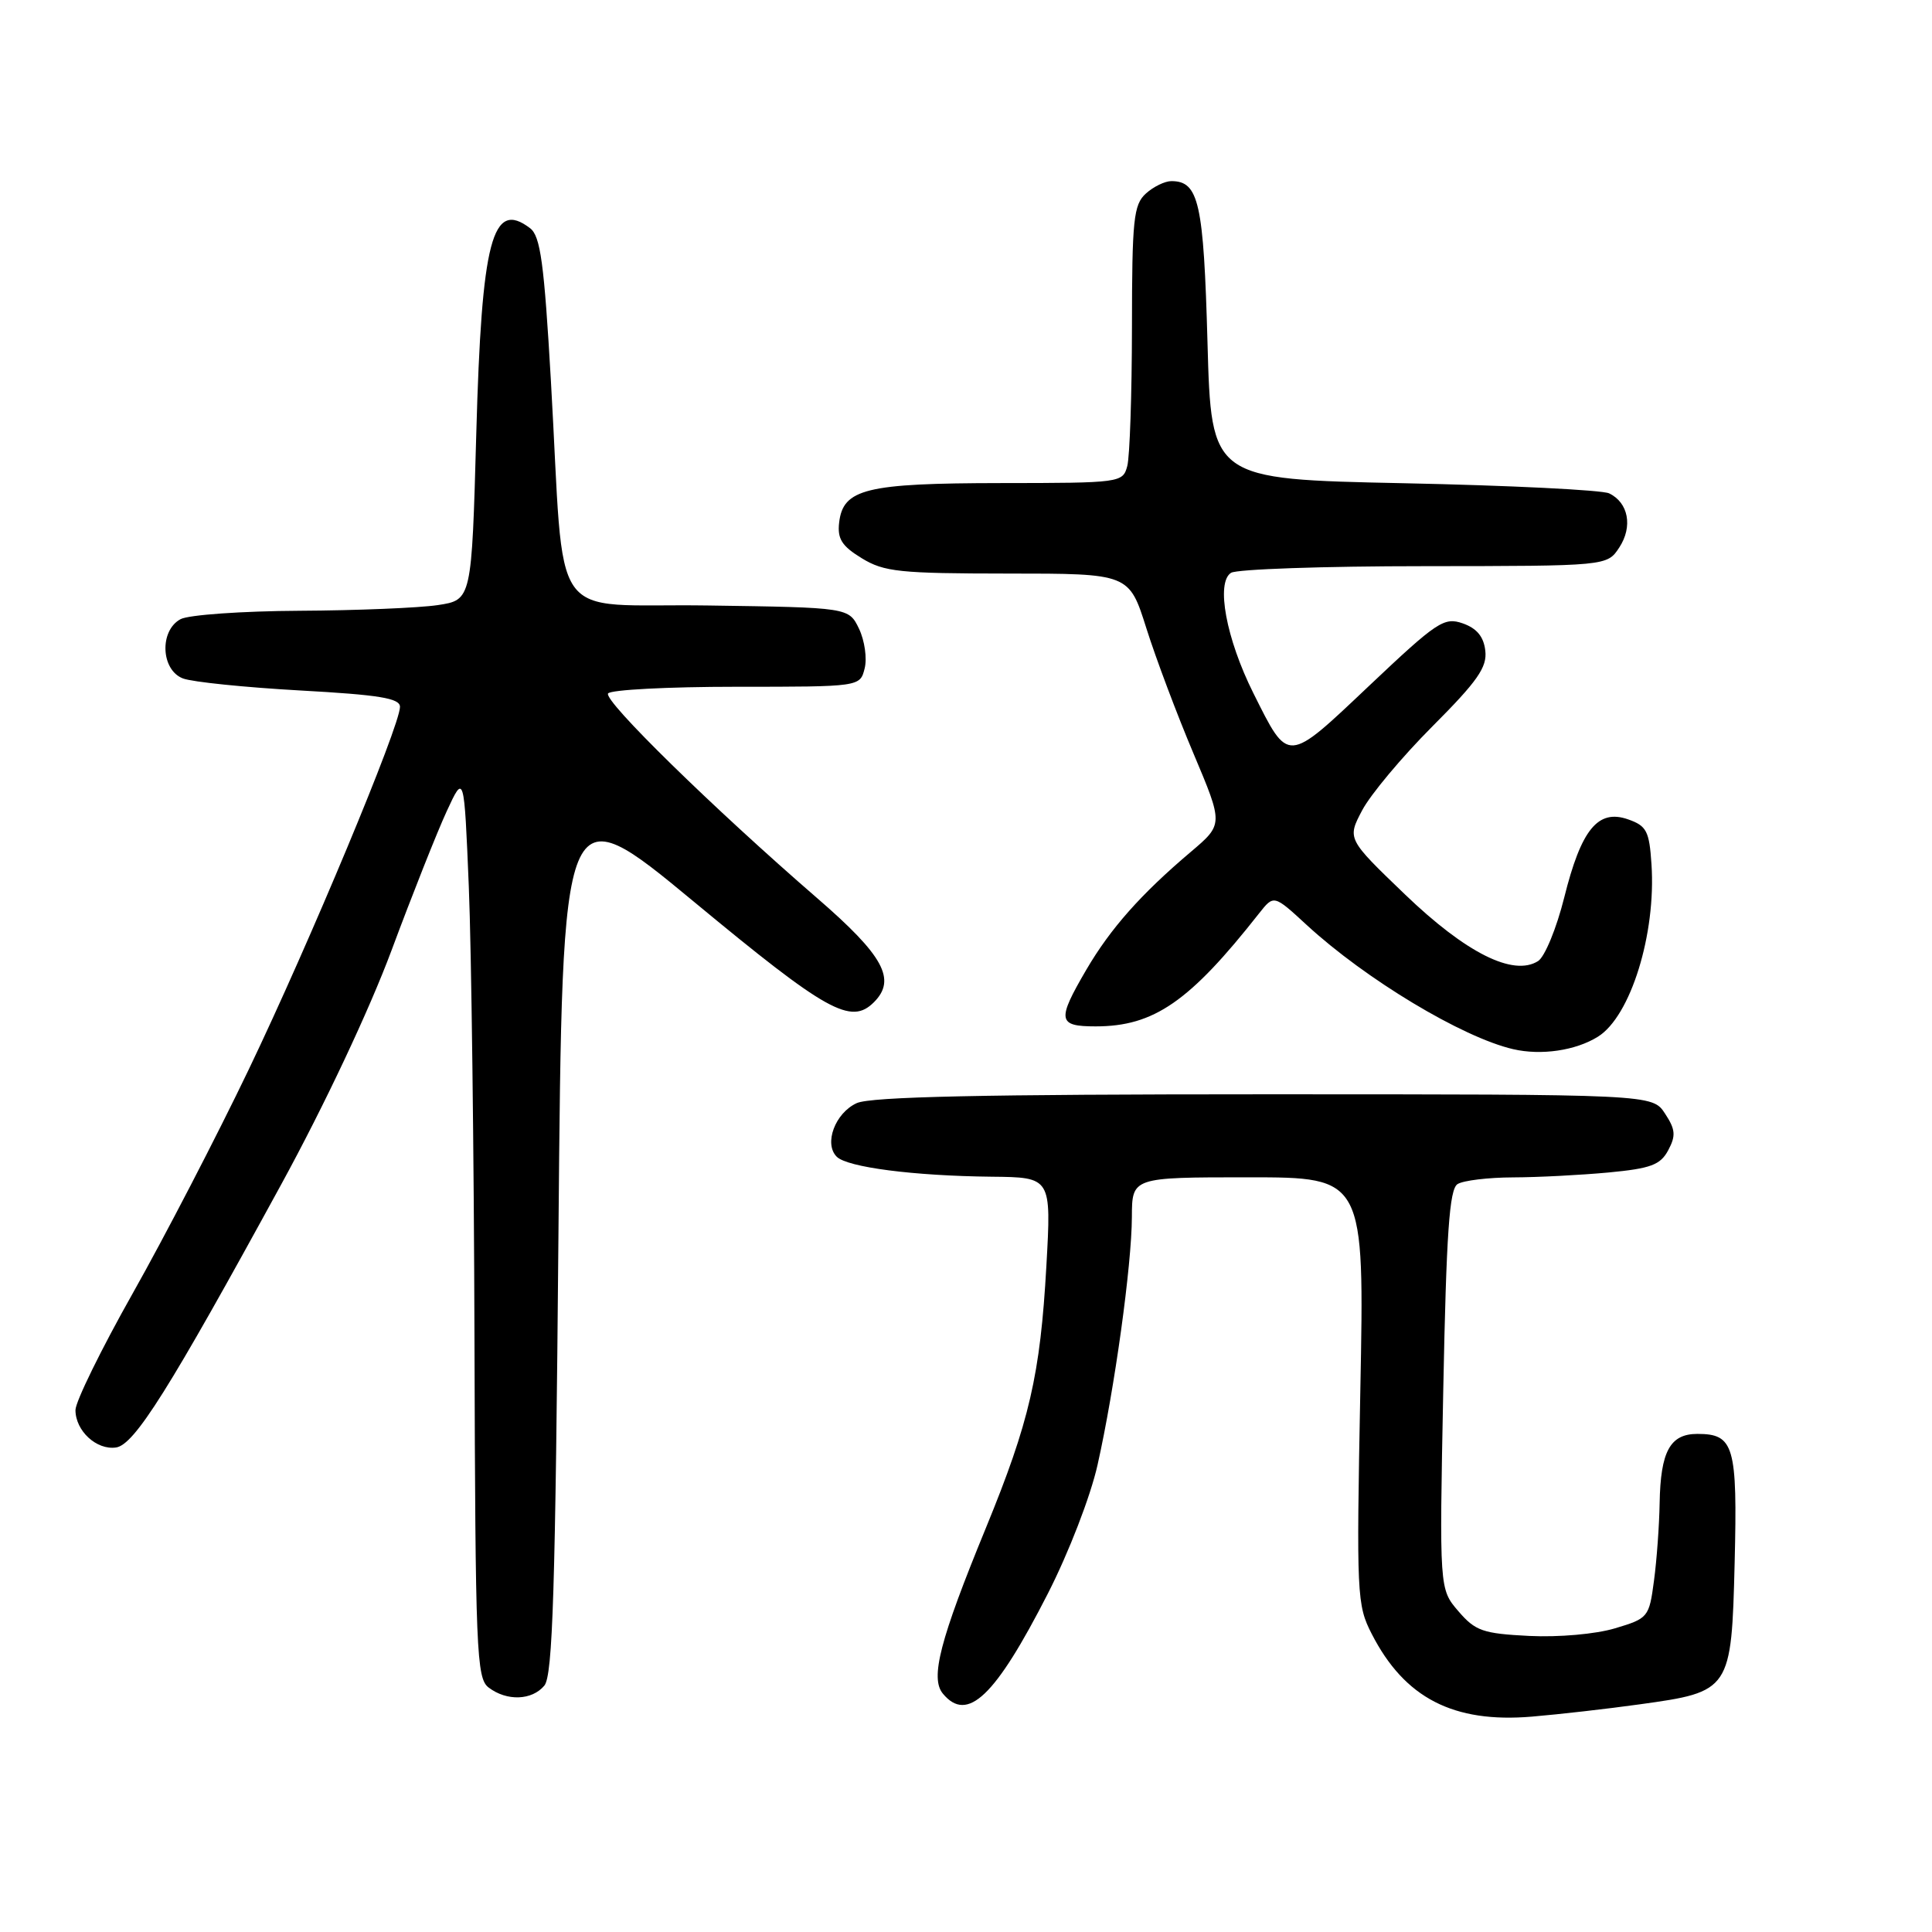 <?xml version="1.0" encoding="UTF-8" standalone="no"?>
<!DOCTYPE svg PUBLIC "-//W3C//DTD SVG 1.1//EN" "http://www.w3.org/Graphics/SVG/1.1/DTD/svg11.dtd" >
<svg xmlns="http://www.w3.org/2000/svg" xmlns:xlink="http://www.w3.org/1999/xlink" version="1.1" viewBox="0 0 256 256">
 <g >
 <path fill="currentColor"
d=" M 217.29 225.83 C 229.31 224.17 229.43 224.00 229.85 207.06 C 230.23 191.57 229.77 190.00 224.91 190.00 C 221.29 190.00 220.03 192.32 219.91 199.18 C 219.86 202.11 219.53 206.73 219.16 209.46 C 218.52 214.30 218.39 214.45 214.00 215.76 C 211.43 216.53 206.55 216.96 202.63 216.77 C 196.48 216.46 195.49 216.11 193.24 213.49 C 190.72 210.56 190.72 210.56 191.24 184.16 C 191.65 163.33 192.05 157.58 193.13 156.90 C 193.88 156.42 197.20 156.02 200.50 156.01 C 203.80 156.00 209.49 155.70 213.15 155.36 C 218.74 154.83 220.01 154.36 221.05 152.41 C 222.08 150.48 222.01 149.66 220.62 147.55 C 218.95 145.00 218.95 145.00 167.52 145.00 C 130.35 145.00 115.38 145.32 113.52 146.17 C 110.66 147.48 109.14 151.54 110.87 153.27 C 112.27 154.67 121.06 155.81 131.40 155.92 C 139.31 156.00 139.31 156.00 138.65 167.75 C 137.84 182.19 136.41 188.39 130.62 202.50 C 124.54 217.30 123.23 222.37 124.94 224.42 C 128.18 228.33 131.87 224.82 138.85 211.15 C 141.62 205.72 144.50 198.27 145.43 194.11 C 147.69 184.05 149.96 167.64 149.98 161.25 C 150.00 156.00 150.00 156.00 165.40 156.00 C 180.80 156.00 180.80 156.00 180.25 184.25 C 179.73 211.34 179.79 212.67 181.76 216.50 C 186.11 225.00 192.58 228.34 203.00 227.46 C 206.57 227.16 213.00 226.43 217.29 225.83 Z  M 72.13 223.35 C 73.24 222.00 73.59 210.78 74.00 163.36 C 74.50 105.04 74.50 105.04 91.99 119.52 C 109.57 134.08 112.75 135.85 115.80 132.80 C 118.81 129.79 117.10 126.64 108.27 119.00 C 94.51 107.09 79.97 92.86 80.57 91.89 C 80.87 91.40 88.51 91.00 97.54 91.00 C 113.96 91.00 113.96 91.00 114.57 88.57 C 114.91 87.24 114.57 84.88 113.83 83.32 C 112.47 80.50 112.47 80.50 93.81 80.23 C 72.27 79.91 74.91 83.69 73.00 50.50 C 72.10 34.83 71.61 31.28 70.24 30.24 C 65.22 26.41 63.82 31.75 63.11 57.43 C 62.50 79.50 62.50 79.50 58.00 80.18 C 55.52 80.55 47.28 80.89 39.68 80.93 C 32.09 80.97 25.00 81.47 23.93 82.04 C 21.10 83.55 21.31 88.79 24.25 89.90 C 25.49 90.37 32.46 91.08 39.75 91.49 C 50.27 92.07 53.00 92.52 53.00 93.66 C 53.00 96.18 41.01 124.92 32.97 141.69 C 28.70 150.60 21.78 163.94 17.60 171.35 C 13.42 178.76 10.00 185.73 10.00 186.84 C 10.00 189.59 12.79 192.17 15.37 191.80 C 17.81 191.46 22.43 184.10 37.27 156.93 C 42.95 146.54 48.92 133.87 51.88 125.93 C 54.63 118.54 57.92 110.25 59.19 107.50 C 61.50 102.50 61.50 102.50 62.12 117.50 C 62.46 125.75 62.80 152.70 62.87 177.39 C 62.99 218.88 63.13 222.38 64.75 223.61 C 67.16 225.44 70.49 225.32 72.13 223.35 Z  M 211.73 137.37 C 216.06 134.68 219.45 123.75 218.83 114.52 C 218.54 110.11 218.18 109.43 215.73 108.57 C 211.74 107.17 209.52 109.89 207.27 118.92 C 206.25 123.00 204.69 126.79 203.80 127.35 C 200.52 129.42 194.25 126.28 186.16 118.51 C 178.50 111.15 178.50 111.15 180.50 107.36 C 181.60 105.28 185.79 100.27 189.81 96.24 C 195.78 90.26 197.07 88.41 196.81 86.22 C 196.60 84.36 195.68 83.25 193.82 82.60 C 191.35 81.74 190.42 82.36 181.44 90.85 C 170.45 101.25 170.77 101.23 166.08 91.85 C 162.47 84.63 161.09 77.19 163.12 75.90 C 163.88 75.42 175.40 75.02 188.73 75.02 C 212.95 75.00 212.95 75.00 214.56 72.55 C 216.38 69.78 215.78 66.59 213.21 65.37 C 212.27 64.93 200.03 64.32 186.00 64.03 C 160.50 63.50 160.50 63.50 160.00 45.40 C 159.49 26.84 158.85 24.00 155.21 24.00 C 154.35 24.00 152.83 24.74 151.83 25.65 C 150.20 27.13 150.00 29.09 149.99 43.40 C 149.98 52.26 149.70 60.51 149.37 61.75 C 148.78 63.96 148.51 64.00 132.63 64.01 C 114.74 64.03 111.71 64.77 111.19 69.25 C 110.94 71.40 111.55 72.36 114.19 73.97 C 117.15 75.78 119.21 75.99 133.55 76.00 C 149.61 76.00 149.61 76.00 151.90 83.25 C 153.16 87.24 155.97 94.71 158.15 99.86 C 162.10 109.22 162.10 109.22 157.81 112.86 C 151.19 118.46 147.14 123.03 143.94 128.50 C 140.02 135.21 140.15 136.00 145.18 136.00 C 152.90 136.00 157.63 132.73 166.84 121.02 C 168.79 118.55 168.79 118.55 173.14 122.56 C 180.96 129.76 193.76 137.46 200.50 139.02 C 204.20 139.88 208.78 139.21 211.73 137.37 Z "/>
</g>
</svg>